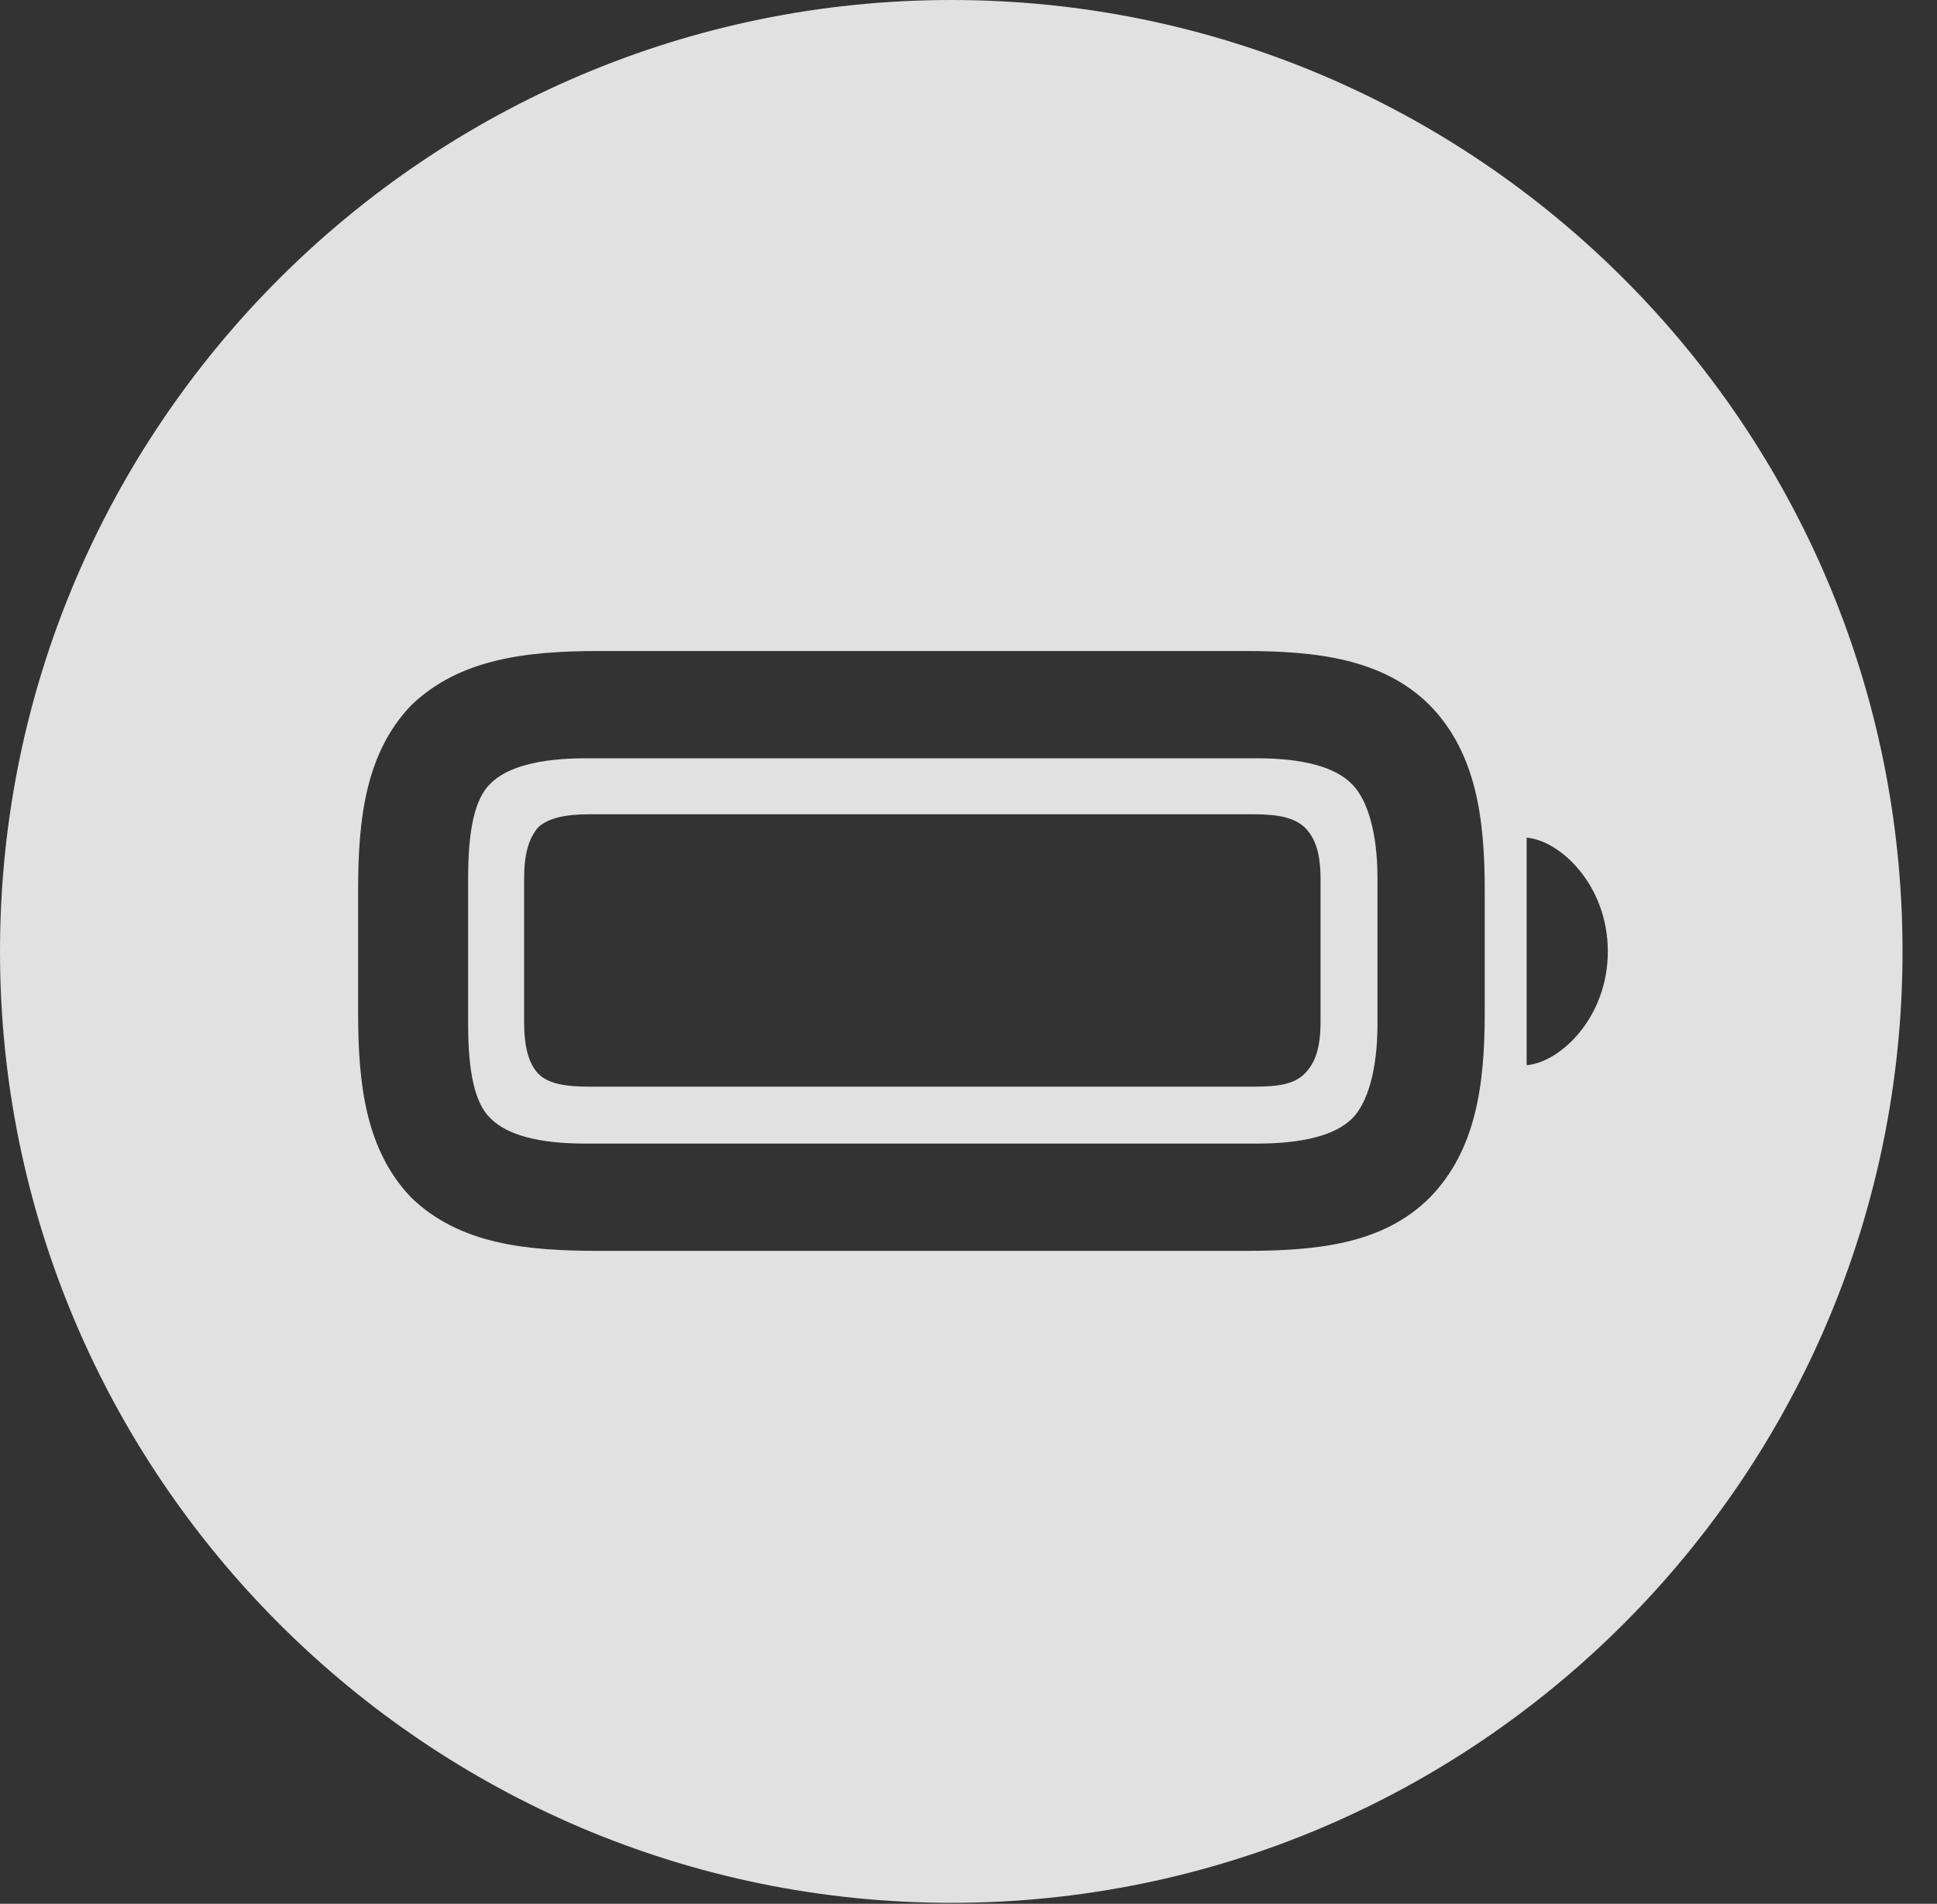 <?xml version="1.0" encoding="UTF-8"?>
<!--Generator: Apple Native CoreSVG 341-->
<!DOCTYPE svg
PUBLIC "-//W3C//DTD SVG 1.1//EN"
       "http://www.w3.org/Graphics/SVG/1.1/DTD/svg11.dtd">
<svg version="1.1" xmlns="http://www.w3.org/2000/svg" xmlns:xlink="http://www.w3.org/1999/xlink" viewBox="0 0 20.283 19.932">
 <rect x="0" y="0" width="20.283" height="19.932" fill="#333333" stroke="none"/>
 <g>
  <rect height="19.932" opacity="0" width="20.283" x="0" y="0"/>
  <path d="M19.922 9.961C19.922 15.449 15.459 19.922 9.961 19.922C4.473 19.922 0 15.449 0 9.961C0 4.463 4.473 0 9.961 0C15.459 0 19.922 4.463 19.922 9.961ZM6.27 6.816C5.518 6.816 4.814 6.895 4.307 7.383C3.828 7.881 3.75 8.574 3.75 9.316L3.75 10.605C3.75 11.348 3.828 12.041 4.307 12.539C4.814 13.027 5.508 13.096 6.27 13.096L13.037 13.096C13.789 13.096 14.482 13.027 14.971 12.539C15.459 12.041 15.547 11.348 15.547 10.605L15.547 9.316C15.547 8.574 15.459 7.881 14.971 7.383C14.482 6.895 13.779 6.816 13.037 6.816ZM14.16 8.213C14.316 8.369 14.424 8.711 14.424 9.189L14.424 10.723C14.424 11.211 14.316 11.553 14.16 11.709C13.984 11.885 13.643 11.973 13.164 11.973L6.133 11.973C5.645 11.973 5.312 11.885 5.137 11.709C4.971 11.553 4.902 11.221 4.902 10.723L4.902 9.189C4.902 8.691 4.971 8.359 5.137 8.203C5.312 8.027 5.654 7.939 6.133 7.939L13.164 7.939C13.633 7.939 13.984 8.027 14.16 8.213ZM6.182 8.525C5.918 8.525 5.742 8.564 5.635 8.662C5.537 8.779 5.488 8.936 5.488 9.209L5.488 10.693C5.488 10.967 5.537 11.133 5.635 11.24C5.742 11.348 5.918 11.377 6.182 11.377L13.125 11.377C13.398 11.377 13.555 11.348 13.662 11.24C13.779 11.123 13.828 10.957 13.828 10.693L13.828 9.209C13.828 8.945 13.779 8.779 13.662 8.662C13.555 8.564 13.398 8.525 13.125 8.525ZM15.986 11.152C16.338 11.123 16.836 10.654 16.836 9.961C16.836 9.268 16.338 8.799 15.986 8.77Z" fill="white" fill-opacity="0.85"/>
 </g>
</svg>
